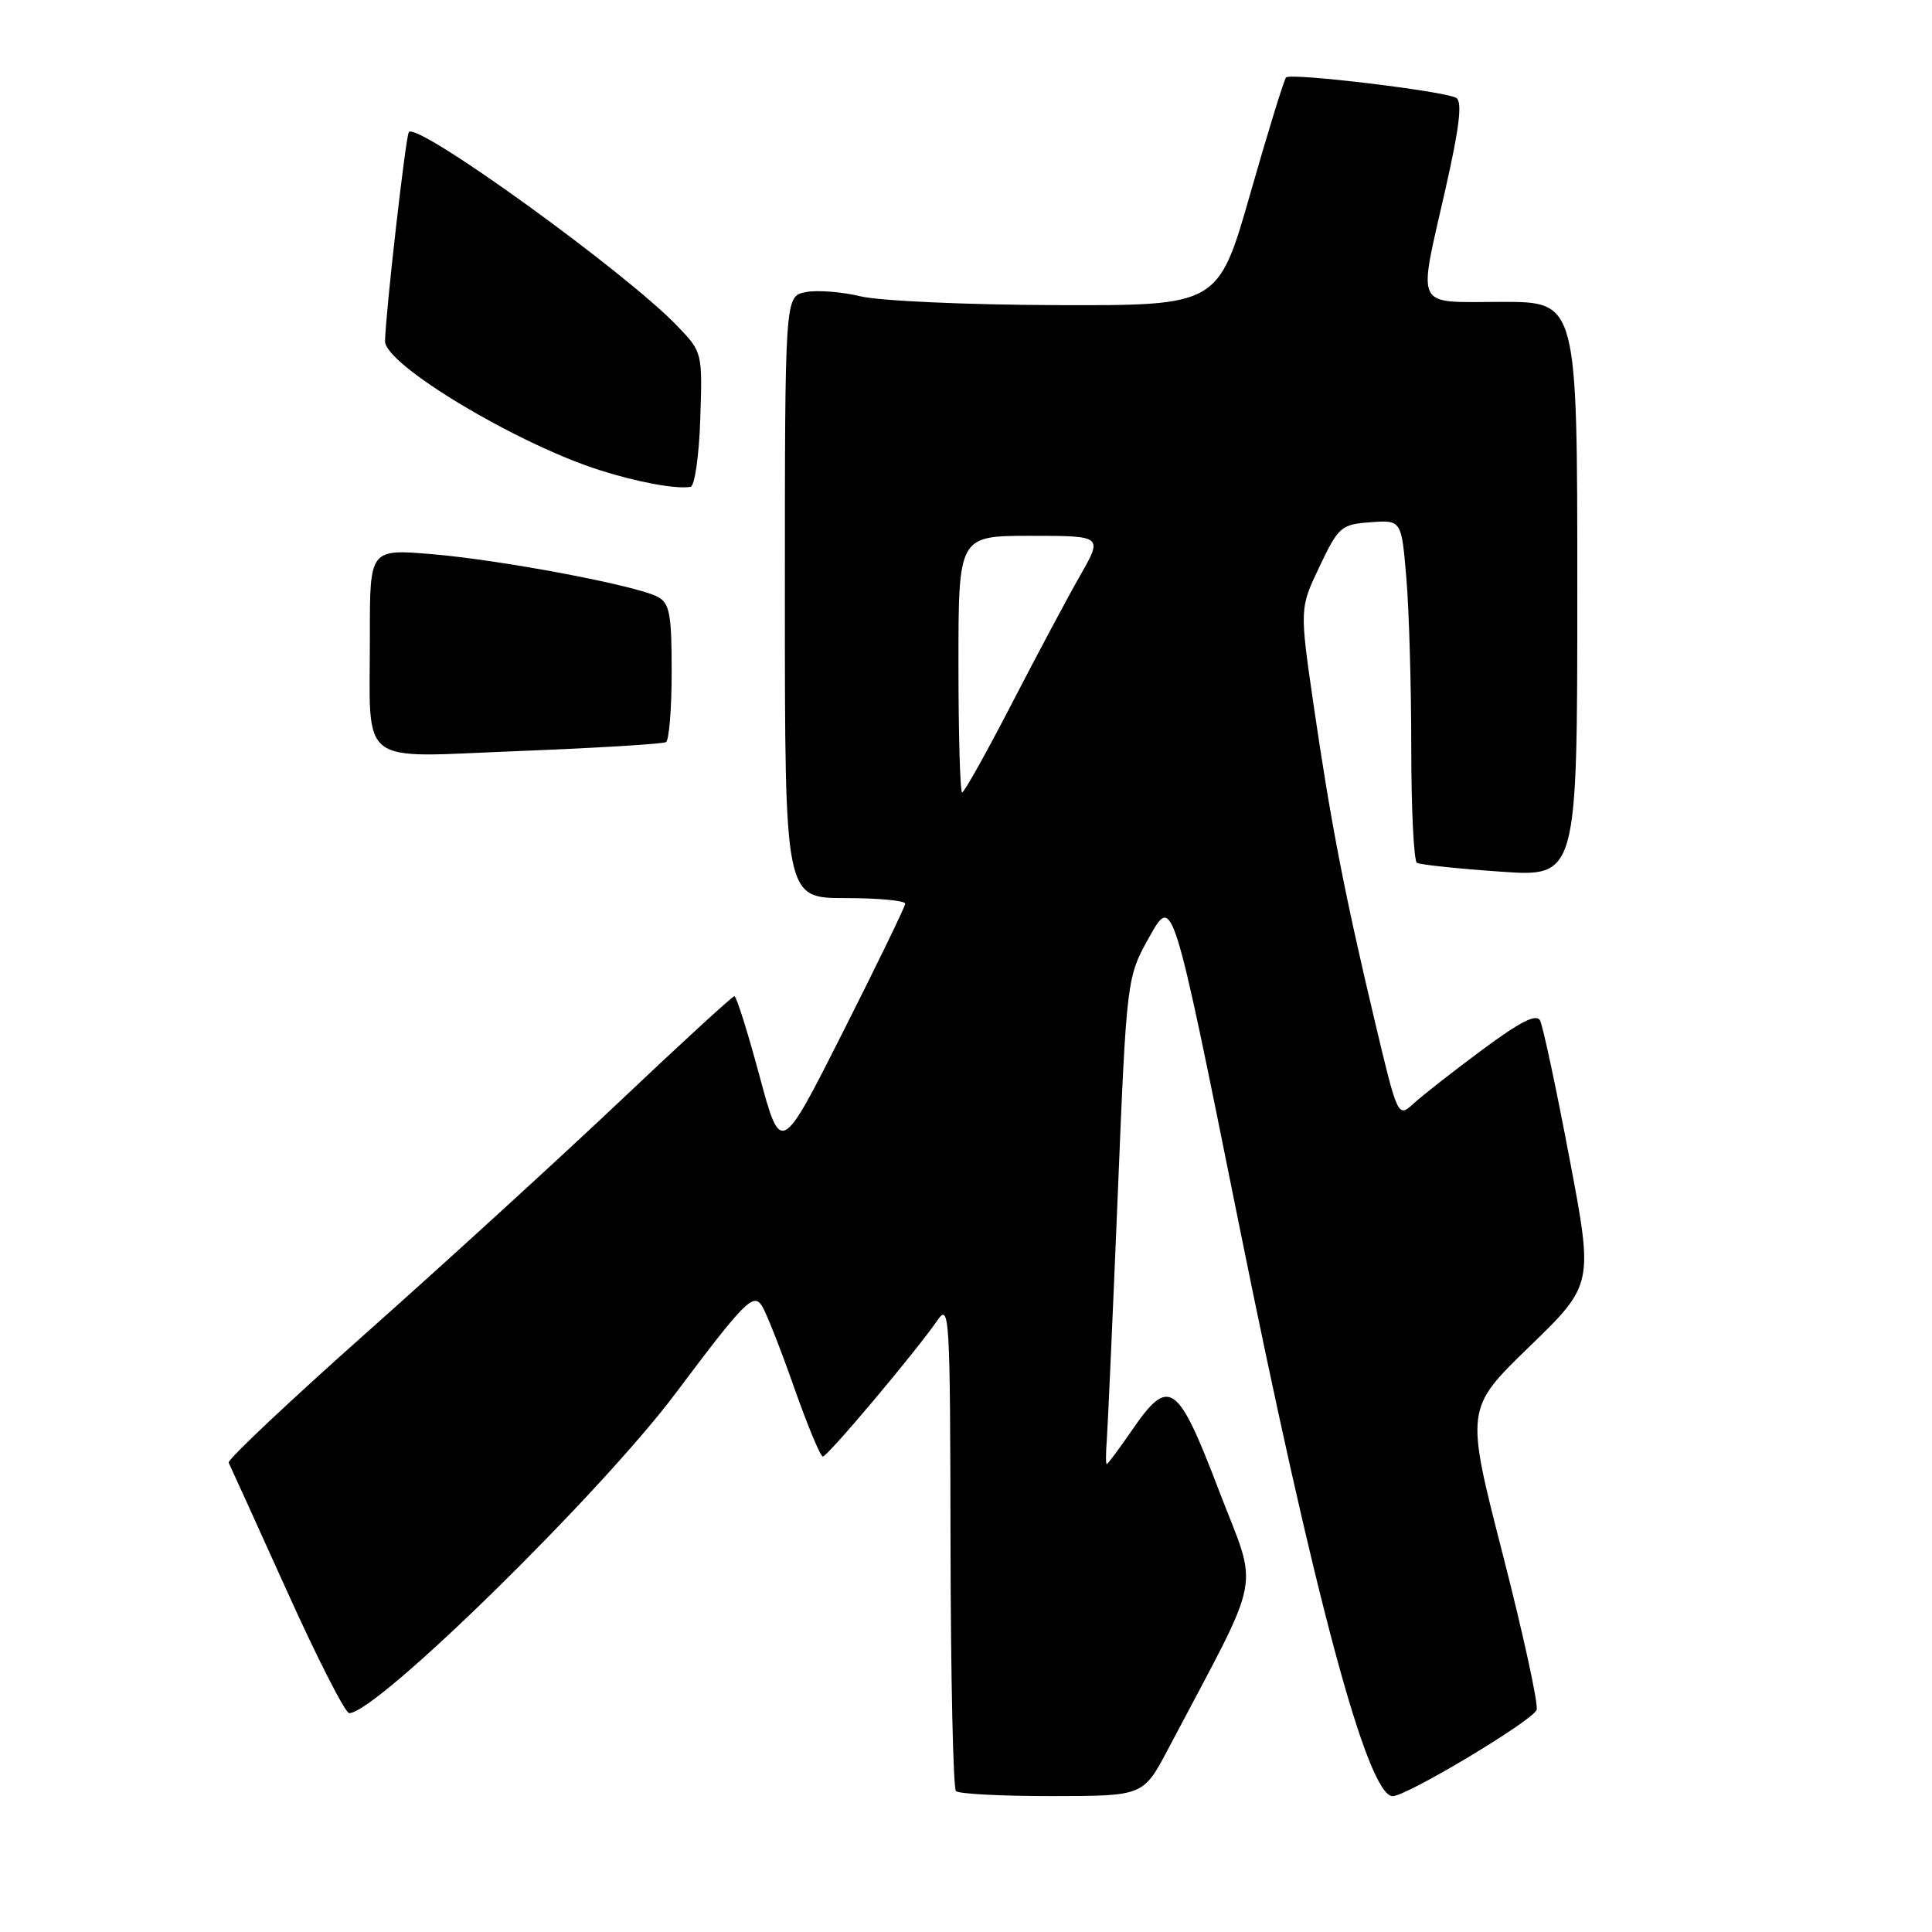 <?xml version="1.0" encoding="UTF-8" standalone="no"?>
<!DOCTYPE svg PUBLIC "-//W3C//DTD SVG 1.1//EN" "http://www.w3.org/Graphics/SVG/1.1/DTD/svg11.dtd" >
<svg xmlns="http://www.w3.org/2000/svg" xmlns:xlink="http://www.w3.org/1999/xlink" version="1.1" viewBox="0 0 256 256">
 <g >
 <path fill="currentColor"
d=" M 154.79 231.74 C 167.54 207.57 166.80 211.32 161.50 197.46 C 156.02 183.11 154.92 182.35 150.00 189.50 C 148.30 191.97 146.79 194.00 146.65 194.00 C 146.51 194.00 146.52 192.54 146.66 190.75 C 146.79 188.96 147.44 174.45 148.10 158.50 C 149.29 129.50 149.29 129.50 152.34 124.07 C 155.39 118.64 155.39 118.64 164.06 161.68 C 174.10 211.54 181.20 238.00 184.54 238.00 C 186.40 238.00 203.06 228.02 203.61 226.57 C 203.87 225.88 201.86 216.63 199.13 205.99 C 194.17 186.66 194.17 186.66 202.65 178.44 C 211.14 170.21 211.14 170.21 207.94 153.36 C 206.18 144.08 204.44 135.92 204.06 135.21 C 203.57 134.29 201.42 135.38 196.44 139.08 C 192.62 141.91 188.54 145.10 187.36 146.18 C 185.22 148.14 185.22 148.14 182.17 135.32 C 178.15 118.38 176.36 109.16 174.08 93.56 C 172.20 80.62 172.20 80.62 174.85 75.06 C 177.37 69.77 177.70 69.49 181.60 69.20 C 185.70 68.90 185.70 68.90 186.35 76.60 C 186.71 80.84 187.00 90.96 187.00 99.09 C 187.00 107.23 187.34 114.08 187.75 114.33 C 188.16 114.57 193.11 115.10 198.75 115.49 C 209.00 116.22 209.00 116.22 209.00 78.11 C 209.00 40.00 209.00 40.00 199.00 40.00 C 187.21 40.00 187.86 41.31 191.55 24.97 C 193.40 16.79 193.78 13.49 192.96 12.97 C 191.52 12.09 171.05 9.62 170.41 10.26 C 170.15 10.52 168.02 17.43 165.68 25.62 C 161.43 40.50 161.43 40.50 139.96 40.43 C 128.03 40.39 116.50 39.87 114.00 39.26 C 111.53 38.66 108.26 38.41 106.75 38.71 C 104.00 39.25 104.00 39.25 104.00 79.12 C 104.00 119.00 104.00 119.00 112.00 119.00 C 116.40 119.00 119.98 119.34 119.95 119.75 C 119.92 120.16 116.20 127.83 111.68 136.78 C 103.46 153.06 103.46 153.06 100.63 142.53 C 99.07 136.74 97.58 132.00 97.31 132.00 C 97.05 132.00 90.23 138.25 82.17 145.89 C 74.10 153.52 59.05 167.27 48.73 176.44 C 38.40 185.62 30.11 193.43 30.30 193.81 C 30.49 194.19 33.95 201.81 37.99 210.75 C 42.02 219.69 45.75 227.00 46.27 227.00 C 49.89 227.00 79.47 198.01 89.52 184.62 C 98.62 172.49 99.81 171.28 100.94 173.00 C 101.49 173.82 103.40 178.66 105.19 183.75 C 106.98 188.84 108.71 193.00 109.03 193.00 C 109.66 193.00 121.37 179.08 124.20 174.97 C 125.81 172.62 125.90 174.09 125.95 204.58 C 125.98 222.23 126.30 236.97 126.67 237.33 C 127.03 237.70 132.77 238.00 139.42 237.99 C 151.50 237.98 151.50 237.98 154.79 231.74 Z  M 88.25 98.33 C 88.66 98.08 89.00 93.87 89.00 88.98 C 89.00 81.36 88.73 79.93 87.16 79.09 C 84.35 77.58 66.49 74.21 57.25 73.43 C 49.00 72.74 49.00 72.74 49.01 84.12 C 49.04 101.92 47.02 100.36 68.90 99.51 C 79.13 99.11 87.84 98.58 88.25 98.33 Z  M 92.79 55.51 C 93.08 46.73 93.06 46.66 89.79 43.24 C 83.00 36.13 55.45 16.21 54.18 17.49 C 53.77 17.89 51.07 41.65 51.02 45.21 C 50.98 48.31 68.45 58.80 79.50 62.31 C 84.49 63.90 89.61 64.84 91.50 64.51 C 92.05 64.42 92.63 60.38 92.79 55.51 Z  M 127.00 88.00 C 127.00 71.00 127.00 71.00 136.56 71.00 C 146.13 71.00 146.13 71.00 143.13 76.25 C 141.48 79.14 137.40 86.79 134.06 93.25 C 130.72 99.71 127.76 105.00 127.49 105.00 C 127.22 105.00 127.00 97.35 127.00 88.00 Z "/>
</g>
</svg>